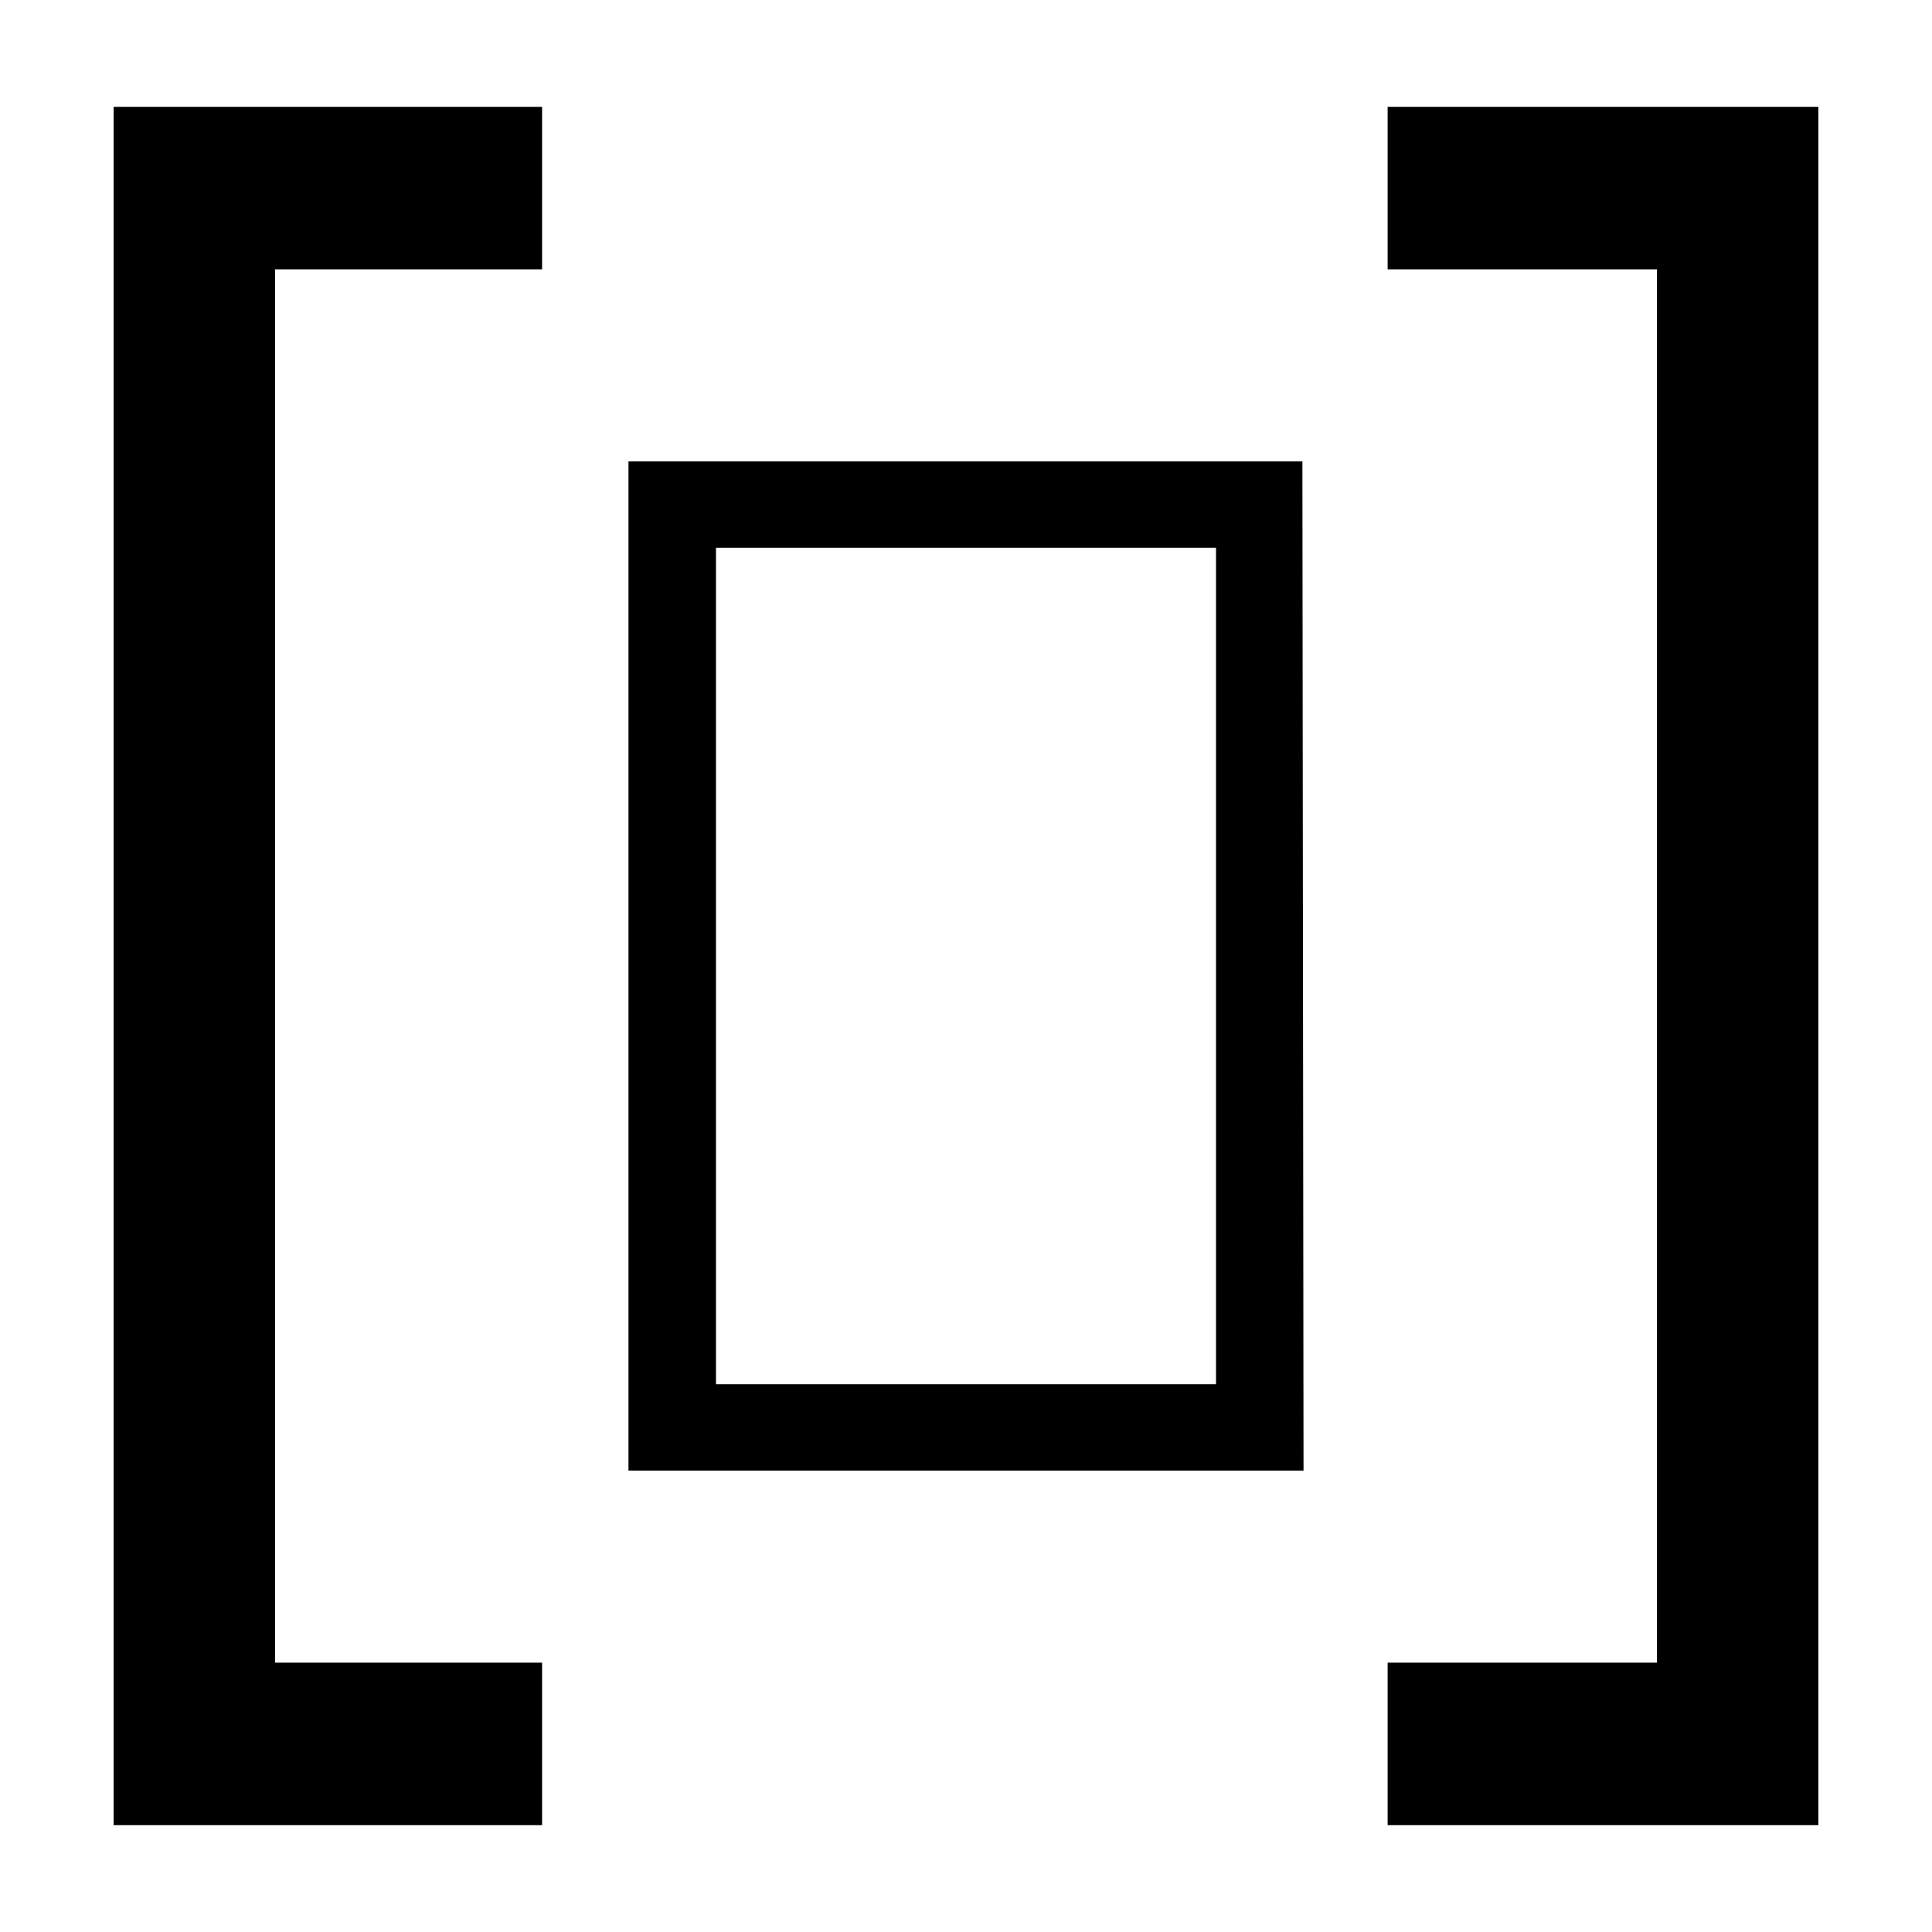 <svg id="Layer_1" data-name="Layer 1" xmlns="http://www.w3.org/2000/svg" viewBox="0 0 17 17"><title>1</title><path d="M11.47,12.94H5.53V4.06h5.93ZM6.3,12.18h4.4V4.82H6.3Z"/><polygon points="15.98 0.94 14.58 0.94 12.21 0.94 12.21 2.37 14.58 2.37 14.58 14.63 12.21 14.63 12.21 16.06 14.58 16.06 14.58 16.06 16 16.06 16 0.94 15.98 0.94"/><polygon points="1 2.37 1 14.63 1 16.06 2.42 16.06 4.77 16.06 4.77 14.63 2.42 14.63 2.42 2.37 4.77 2.37 4.77 0.94 1 0.94 1 2.37"/></svg>